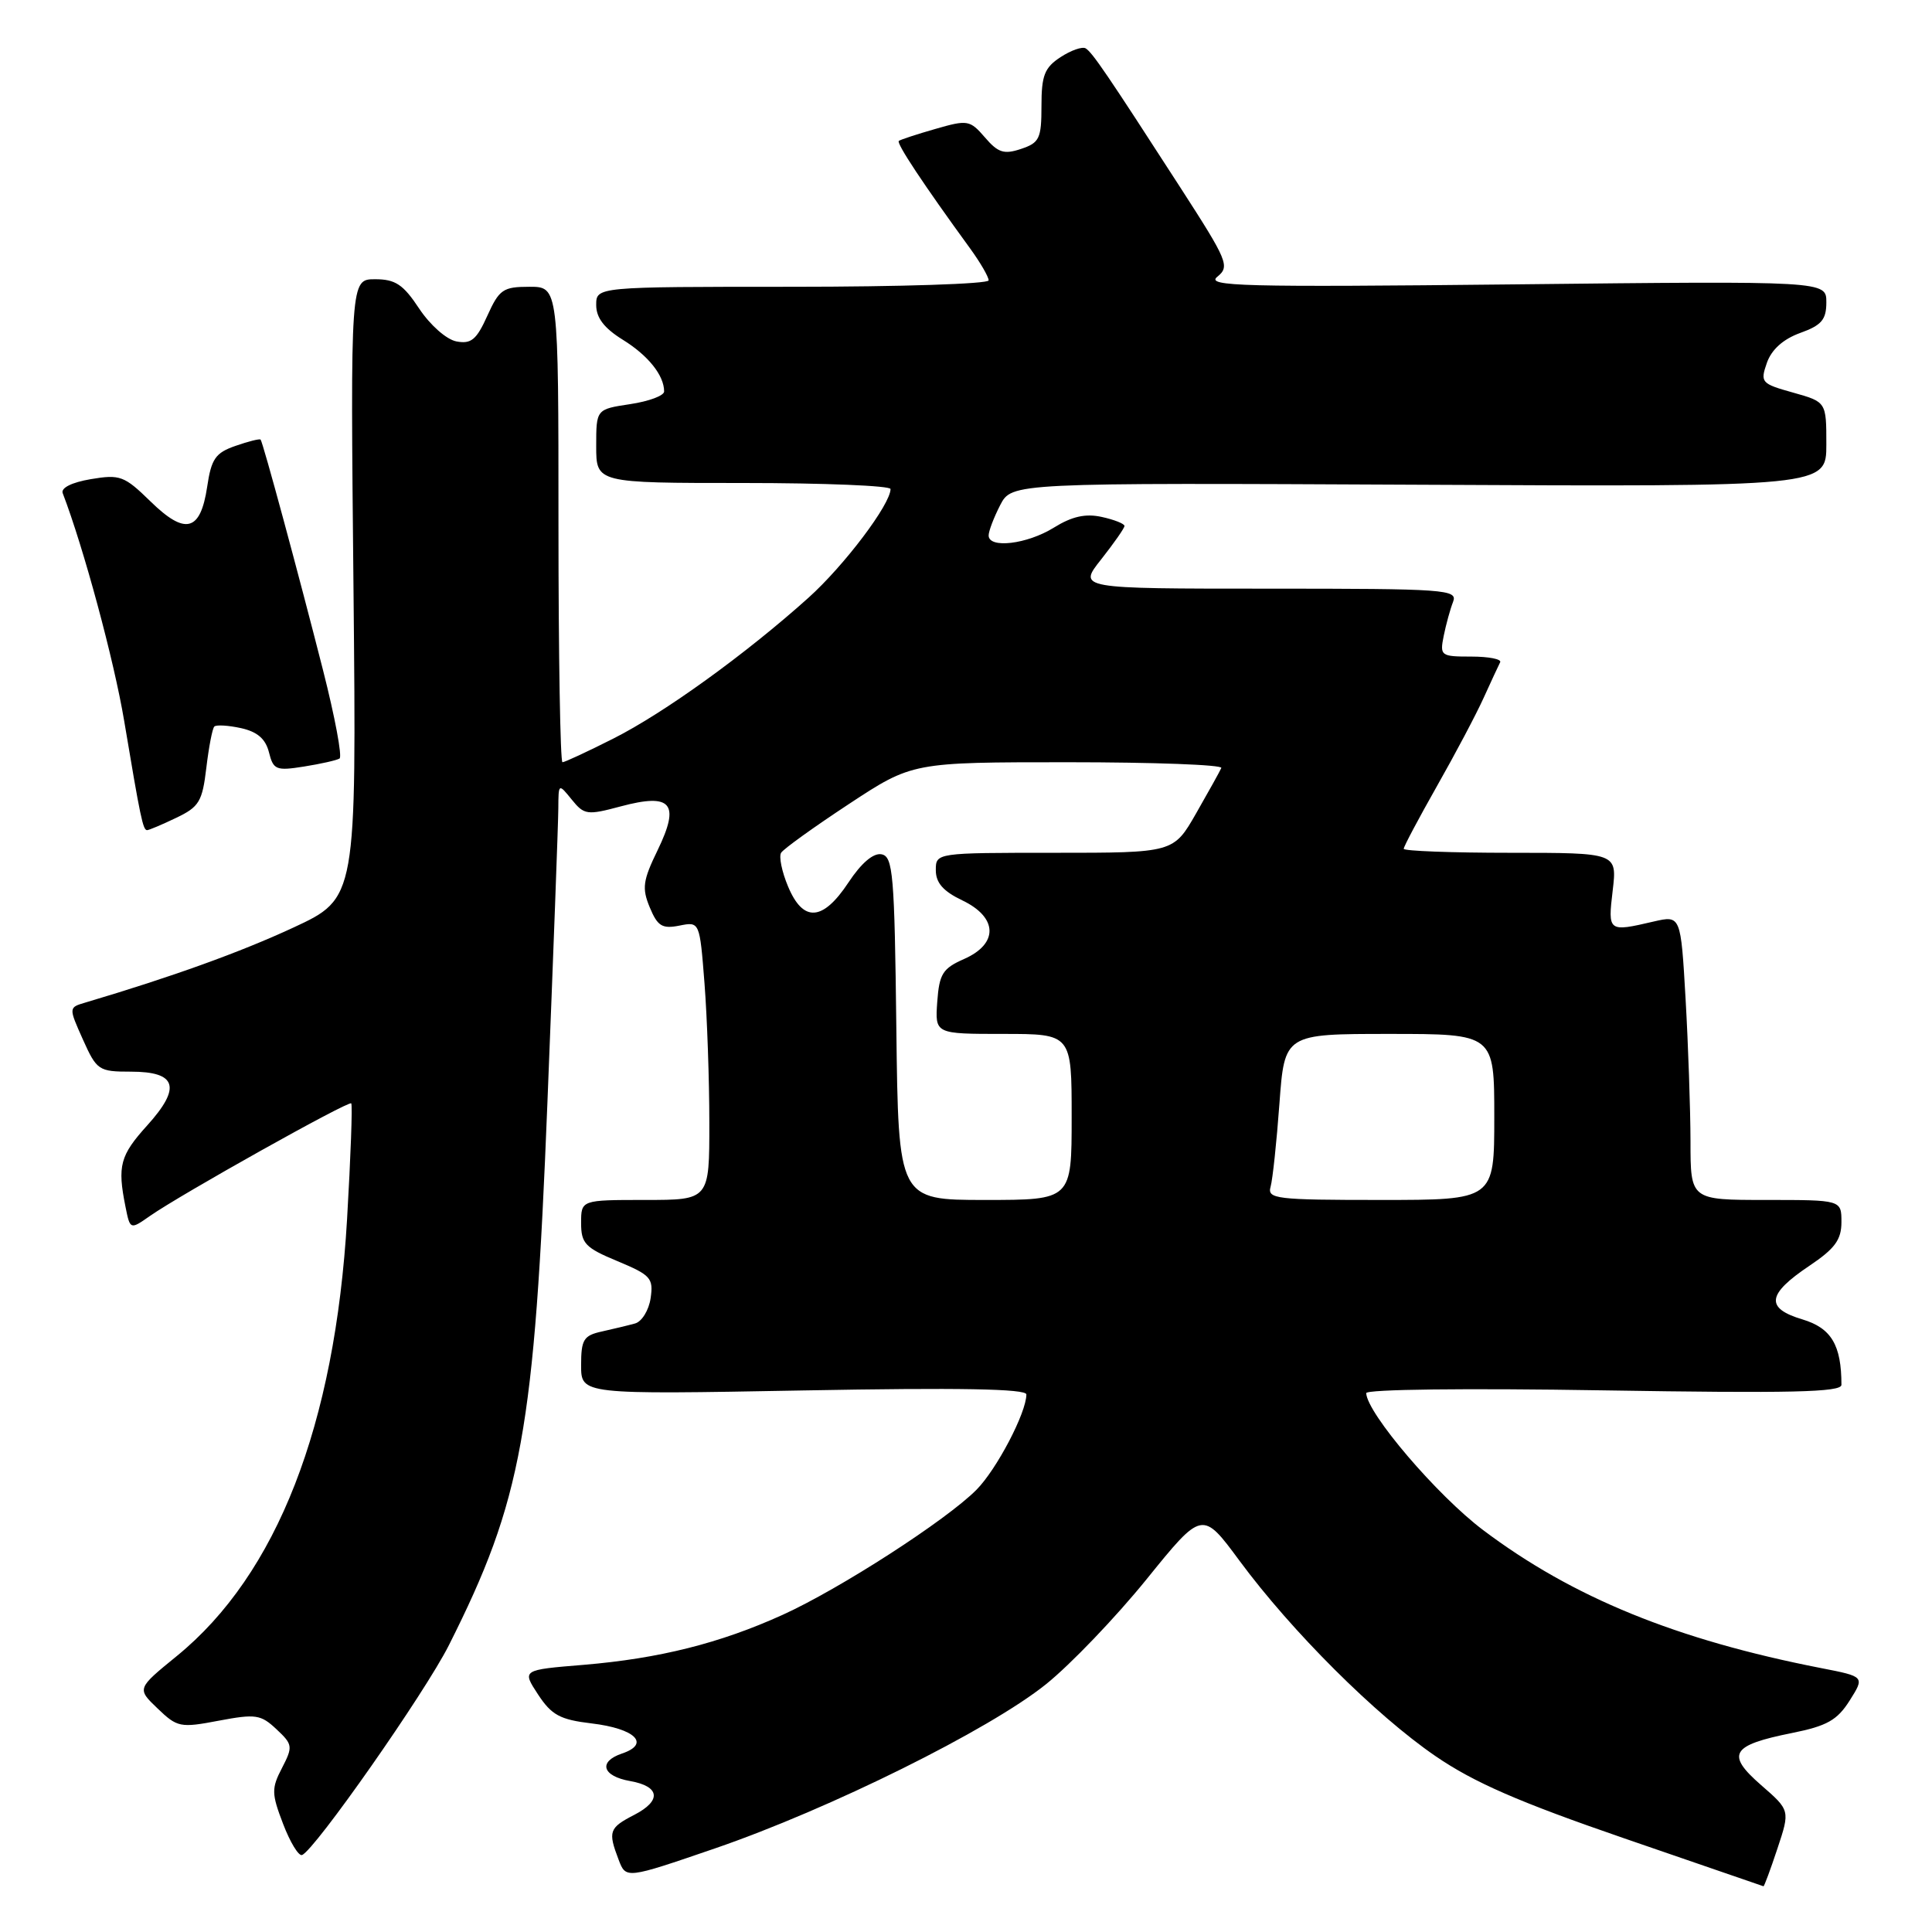 <?xml version="1.0" encoding="UTF-8" standalone="no"?>
<!DOCTYPE svg PUBLIC "-//W3C//DTD SVG 1.1//EN" "http://www.w3.org/Graphics/SVG/1.1/DTD/svg11.dtd" >
<svg xmlns="http://www.w3.org/2000/svg" xmlns:xlink="http://www.w3.org/1999/xlink" version="1.1" viewBox="0 0 256 256">
 <g >
 <path fill="currentColor"
d=" M 235.52 244.94 C 237.20 239.88 237.20 239.88 233.35 236.53 C 228.66 232.44 229.37 231.25 237.46 229.63 C 242.08 228.70 243.44 227.94 245.09 225.33 C 247.09 222.16 247.09 222.16 241.30 221.03 C 222.11 217.28 208.37 211.67 196.53 202.75 C 190.43 198.16 181.14 187.27 181.03 184.60 C 181.01 184.09 194.22 183.93 212.50 184.23 C 237.27 184.63 244.00 184.48 244.00 183.50 C 244.00 178.23 242.66 175.98 238.84 174.83 C 233.88 173.35 234.12 171.50 239.76 167.72 C 243.14 165.45 244.00 164.27 244.00 161.93 C 244.00 159.00 244.00 159.00 234.00 159.00 C 224.00 159.00 224.00 159.00 224.00 151.25 C 223.99 146.99 223.70 138.50 223.35 132.39 C 222.71 121.28 222.71 121.28 219.11 122.11 C 213.09 123.51 213.04 123.48 213.69 118.00 C 214.28 113.00 214.28 113.00 200.14 113.00 C 192.36 113.00 186.00 112.76 186.00 112.47 C 186.00 112.17 187.98 108.45 190.39 104.19 C 192.81 99.93 195.60 94.66 196.59 92.47 C 197.58 90.29 198.57 88.16 198.78 87.75 C 198.99 87.34 197.27 87.00 194.96 87.00 C 190.90 87.00 190.77 86.90 191.30 84.25 C 191.61 82.74 192.16 80.71 192.54 79.75 C 193.17 78.11 191.61 78.00 168.02 78.00 C 142.83 78.00 142.83 78.00 145.92 74.11 C 147.61 71.96 149.00 69.98 149.00 69.69 C 149.00 69.40 147.65 68.86 146.00 68.50 C 143.84 68.02 142.05 68.42 139.63 69.92 C 136.08 72.12 131.00 72.72 131.00 70.95 C 131.00 70.37 131.69 68.57 132.53 66.93 C 134.07 63.97 134.07 63.97 188.03 64.23 C 242.00 64.50 242.00 64.50 242.00 58.88 C 242.00 53.26 242.00 53.26 237.59 52.02 C 233.37 50.84 233.22 50.67 234.12 48.08 C 234.74 46.32 236.27 44.94 238.53 44.12 C 241.37 43.10 242.00 42.36 242.00 40.05 C 242.00 37.23 242.00 37.23 200.75 37.68 C 164.55 38.07 159.72 37.94 161.30 36.67 C 162.99 35.30 162.69 34.59 156.41 24.86 C 146.69 9.81 144.76 6.97 143.86 6.41 C 143.42 6.14 141.92 6.66 140.53 7.57 C 138.40 8.96 138.00 10.00 138.00 14.03 C 138.00 18.36 137.73 18.92 135.30 19.73 C 133.04 20.49 132.25 20.24 130.51 18.21 C 128.52 15.91 128.22 15.85 123.96 17.08 C 121.51 17.78 119.32 18.50 119.10 18.67 C 118.73 18.95 122.37 24.44 128.53 32.90 C 129.89 34.77 131.00 36.68 131.00 37.15 C 131.00 37.62 119.30 38.00 105.00 38.00 C 79.00 38.00 79.00 38.00 79.00 40.42 C 79.00 42.11 80.06 43.49 82.51 45.01 C 85.88 47.09 88.00 49.74 88.00 51.87 C 88.00 52.43 85.97 53.18 83.50 53.55 C 79.00 54.23 79.00 54.23 79.00 59.11 C 79.00 64.00 79.00 64.00 98.50 64.00 C 109.22 64.00 118.00 64.36 118.00 64.80 C 118.00 66.82 111.87 74.94 107.12 79.21 C 98.80 86.68 88.02 94.46 81.28 97.86 C 77.86 99.59 74.82 101.00 74.53 101.00 C 74.24 101.00 74.00 86.83 74.00 69.50 C 74.00 38.00 74.00 38.00 70.15 38.00 C 66.66 38.00 66.15 38.35 64.57 41.85 C 63.14 45.02 62.43 45.61 60.48 45.24 C 59.16 44.99 57.00 43.08 55.55 40.90 C 53.43 37.69 52.39 37.00 49.70 37.00 C 46.43 37.00 46.43 37.00 46.84 78.01 C 47.24 119.02 47.24 119.02 38.87 122.91 C 31.85 126.17 22.84 129.42 11.29 132.85 C 9.09 133.50 9.09 133.50 10.99 137.75 C 12.82 141.83 13.08 142.00 17.34 142.00 C 23.43 142.00 24.06 144.08 19.51 149.12 C 15.91 153.10 15.54 154.47 16.62 159.86 C 17.24 162.96 17.24 162.96 19.87 161.12 C 23.96 158.26 46.17 145.83 46.54 146.20 C 46.72 146.39 46.47 153.28 45.99 161.52 C 44.39 188.87 36.69 208.62 23.43 219.43 C 18.13 223.75 18.13 223.75 20.88 226.38 C 23.49 228.89 23.90 228.97 28.99 228.00 C 33.87 227.08 34.56 227.18 36.63 229.13 C 38.79 231.15 38.83 231.43 37.37 234.26 C 35.96 236.97 35.97 237.65 37.51 241.67 C 38.44 244.11 39.57 245.96 40.02 245.80 C 41.68 245.19 56.31 224.30 59.48 218.00 C 69.16 198.76 70.81 189.69 72.54 146.00 C 73.32 126.47 73.97 108.99 73.98 107.14 C 74.00 103.78 74.00 103.78 75.76 105.95 C 77.41 107.99 77.81 108.04 82.25 106.85 C 88.98 105.05 90.15 106.44 87.14 112.65 C 85.18 116.68 85.04 117.69 86.10 120.24 C 87.13 122.72 87.74 123.10 90.02 122.65 C 92.71 122.11 92.71 122.11 93.35 130.30 C 93.70 134.81 93.99 143.11 93.99 148.75 C 94.00 159.00 94.00 159.00 85.50 159.00 C 77.00 159.00 77.00 159.00 77.00 162.06 C 77.00 164.76 77.55 165.34 81.82 167.11 C 86.23 168.95 86.60 169.36 86.21 172.02 C 85.97 173.63 85.04 175.13 84.14 175.37 C 83.24 175.62 81.26 176.09 79.75 176.43 C 77.33 176.96 77.00 177.50 77.00 180.91 C 77.00 184.78 77.00 184.78 106.50 184.24 C 127.06 183.86 136.00 184.02 136.00 184.77 C 136.00 187.19 132.07 194.70 129.38 197.41 C 125.38 201.44 111.26 210.55 103.69 213.98 C 95.40 217.74 87.35 219.76 77.33 220.60 C 69.16 221.27 69.16 221.27 71.29 224.52 C 73.09 227.26 74.20 227.86 78.38 228.36 C 84.18 229.05 86.22 231.07 82.42 232.35 C 79.23 233.43 79.80 235.35 83.50 236.00 C 87.45 236.70 87.69 238.59 84.06 240.47 C 80.70 242.20 80.54 242.67 81.97 246.42 C 82.94 248.97 82.94 248.97 94.72 244.93 C 109.92 239.71 131.09 229.21 138.60 223.17 C 141.85 220.56 147.83 214.31 151.91 209.28 C 159.31 200.13 159.31 200.13 164.25 206.82 C 171.16 216.17 182.29 227.27 190.19 232.68 C 195.29 236.18 201.25 238.78 215.19 243.58 C 225.26 247.04 233.58 249.91 233.67 249.94 C 233.76 249.97 234.60 247.72 235.52 244.94 Z  M 23.34 108.37 C 26.39 106.92 26.81 106.21 27.34 101.74 C 27.67 98.98 28.14 96.52 28.40 96.27 C 28.65 96.02 30.24 96.11 31.93 96.48 C 34.10 96.96 35.19 97.90 35.64 99.69 C 36.22 102.01 36.59 102.16 40.29 101.57 C 42.50 101.22 44.62 100.74 44.99 100.51 C 45.37 100.27 44.38 95.00 42.80 88.79 C 39.56 76.05 34.85 58.63 34.53 58.25 C 34.42 58.11 32.92 58.48 31.21 59.08 C 28.55 60.00 28.00 60.79 27.45 64.51 C 26.56 70.44 24.55 70.95 19.93 66.43 C 16.47 63.05 15.90 62.84 12.03 63.49 C 9.50 63.92 8.04 64.65 8.31 65.35 C 11.09 72.60 15.11 87.50 16.45 95.50 C 18.60 108.34 18.94 110.00 19.49 110.00 C 19.73 110.00 21.47 109.27 23.34 108.37 Z  M 118.77 136.26 C 118.53 115.82 118.33 113.49 116.81 113.20 C 115.73 112.99 114.13 114.35 112.42 116.94 C 109.02 122.08 106.42 122.25 104.42 117.46 C 103.60 115.51 103.19 113.50 103.50 113.00 C 103.81 112.49 107.85 109.59 112.48 106.54 C 120.90 101.00 120.90 101.00 141.53 101.00 C 152.88 101.00 162.02 101.34 161.83 101.76 C 161.65 102.18 160.15 104.88 158.50 107.76 C 155.50 113.00 155.50 113.00 139.75 113.00 C 124.00 113.00 124.00 113.00 124.00 115.31 C 124.00 116.98 124.99 118.10 127.50 119.30 C 132.22 121.55 132.33 125.05 127.75 127.07 C 124.91 128.32 124.46 129.04 124.19 132.75 C 123.89 137.00 123.89 137.00 132.94 137.00 C 142.00 137.00 142.00 137.00 142.00 148.00 C 142.00 159.00 142.00 159.00 130.52 159.00 C 119.04 159.00 119.04 159.00 118.77 136.26 Z  M 168.36 157.25 C 168.63 156.29 169.16 151.34 169.53 146.25 C 170.21 137.00 170.21 137.00 184.11 137.00 C 198.00 137.00 198.00 137.00 198.00 148.00 C 198.00 159.00 198.00 159.00 182.93 159.00 C 169.06 159.00 167.90 158.86 168.36 157.25 Z "/>
</g>
</svg>